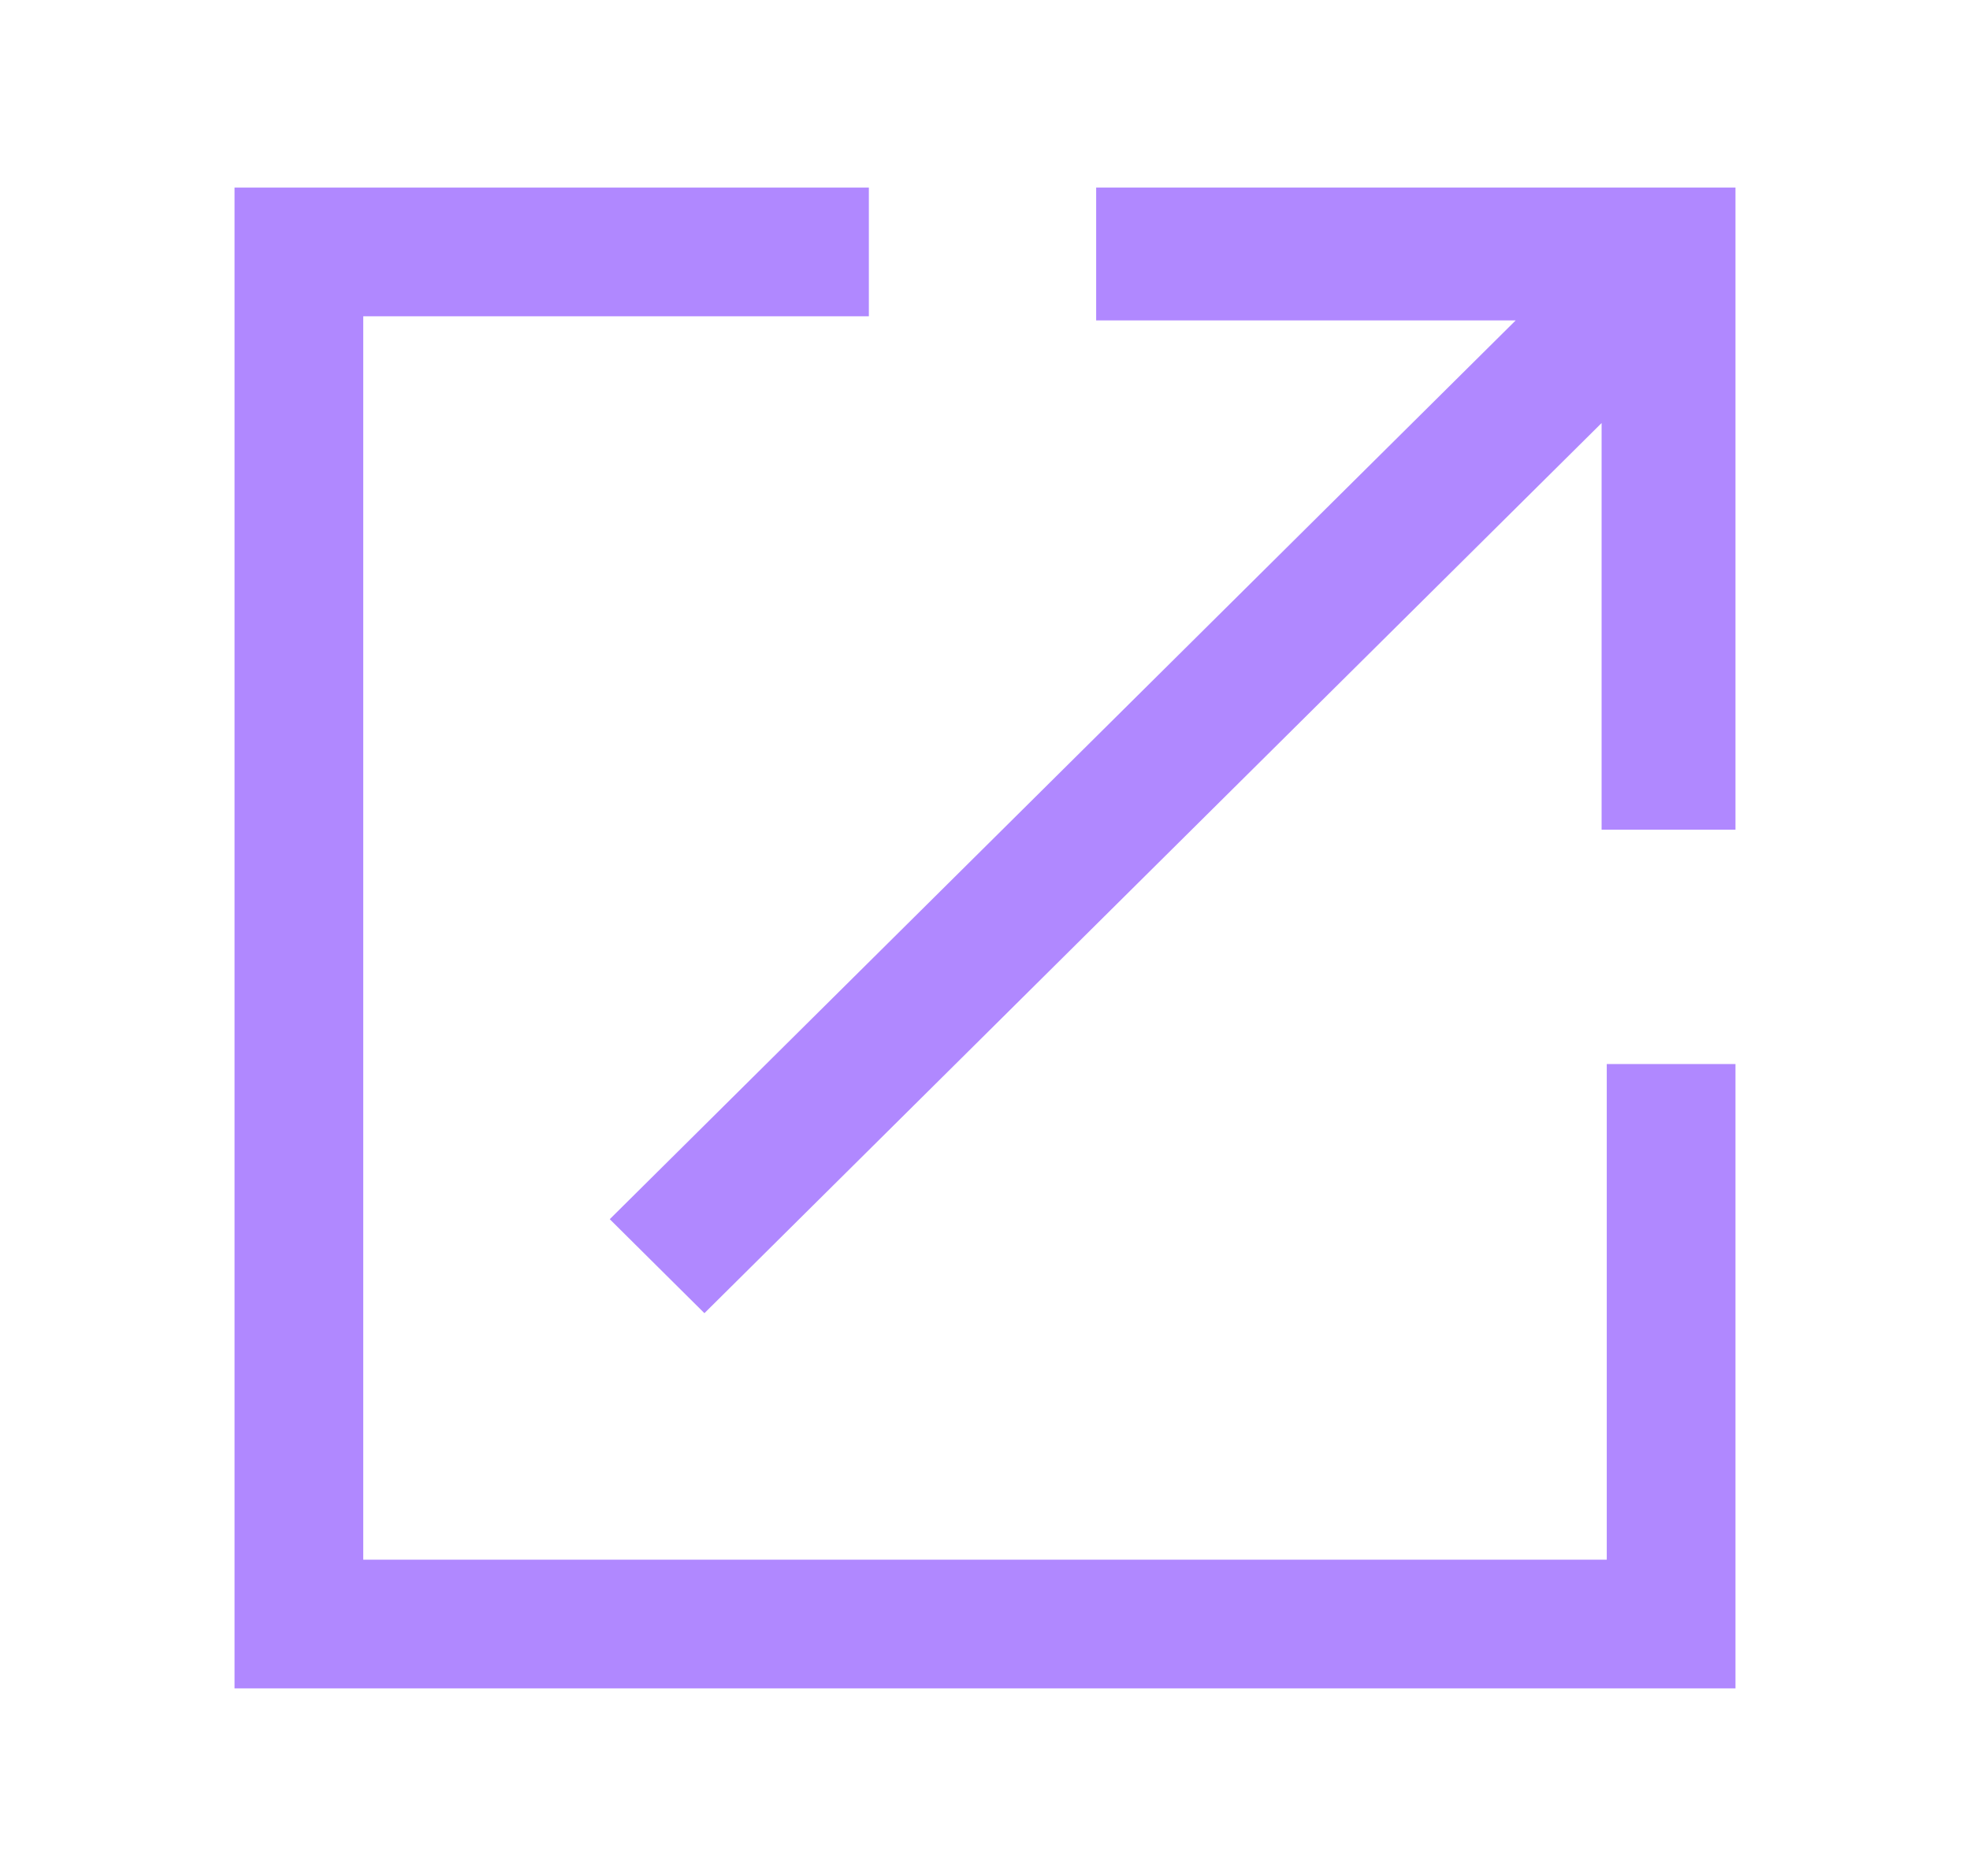 <svg width="21" height="20" viewBox="0 0 21 20" fill="none" xmlns="http://www.w3.org/2000/svg">
<path d="M11.685 2V3.416H16.157L6.5 12.998L7.509 14L17.073 4.51V8.845H18.5V2H11.685Z" fill="#B088FF"/>
<path d="M17.128 11.344V16.628H3.872V3.372H9.262V2H2.5V18H18.5V11.344H17.128Z" fill="#B088FF"/>
</svg>
